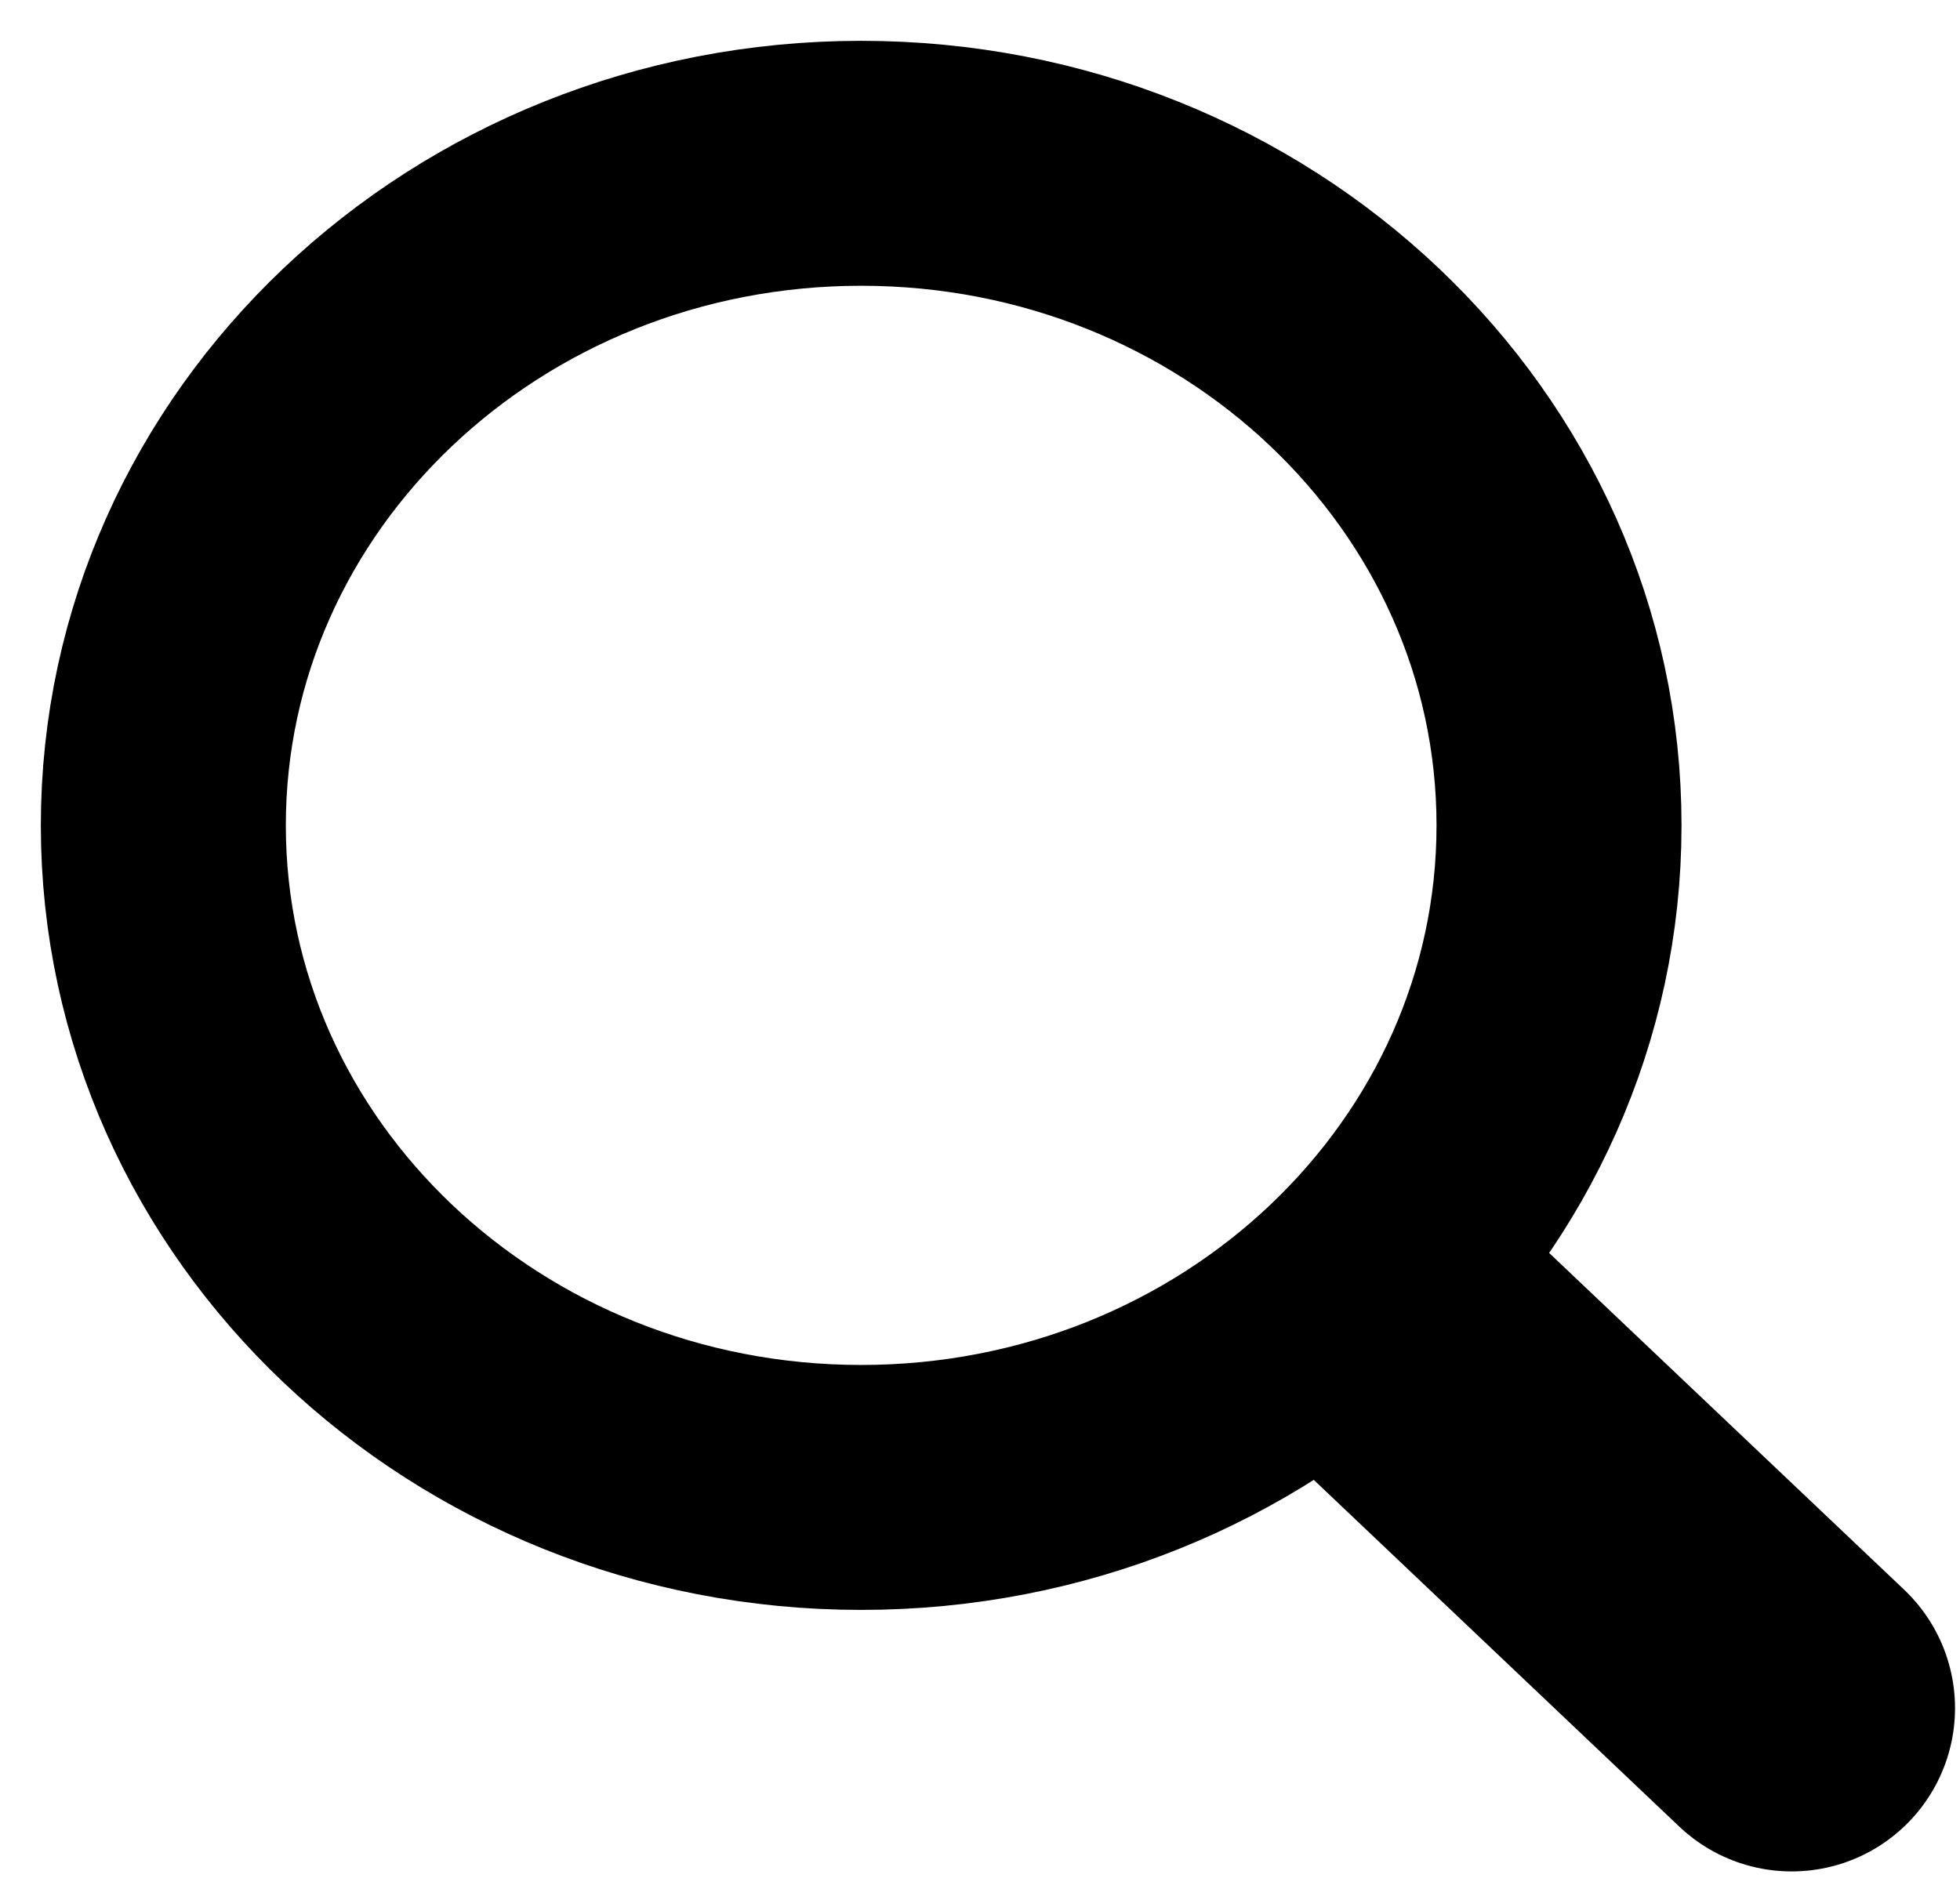 <svg width="24" height="23" viewBox="0 0 24 23" fill="none" xmlns="http://www.w3.org/2000/svg">
<path d="M16.954 16.191L21.939 20.921" stroke="black" stroke-width="4" stroke-linecap="round" stroke-linejoin="round"/>
<path d="M2 10.109C2 14.588 5.826 18.218 10.545 18.218C12.909 18.218 15.049 17.308 16.596 15.836C18.137 14.369 19.09 12.345 19.09 10.109C19.09 5.631 15.264 2 10.545 2C5.826 2 2 5.631 2 10.109Z" stroke="black" stroke-width="3" stroke-linecap="round" stroke-linejoin="round"/>
</svg>
